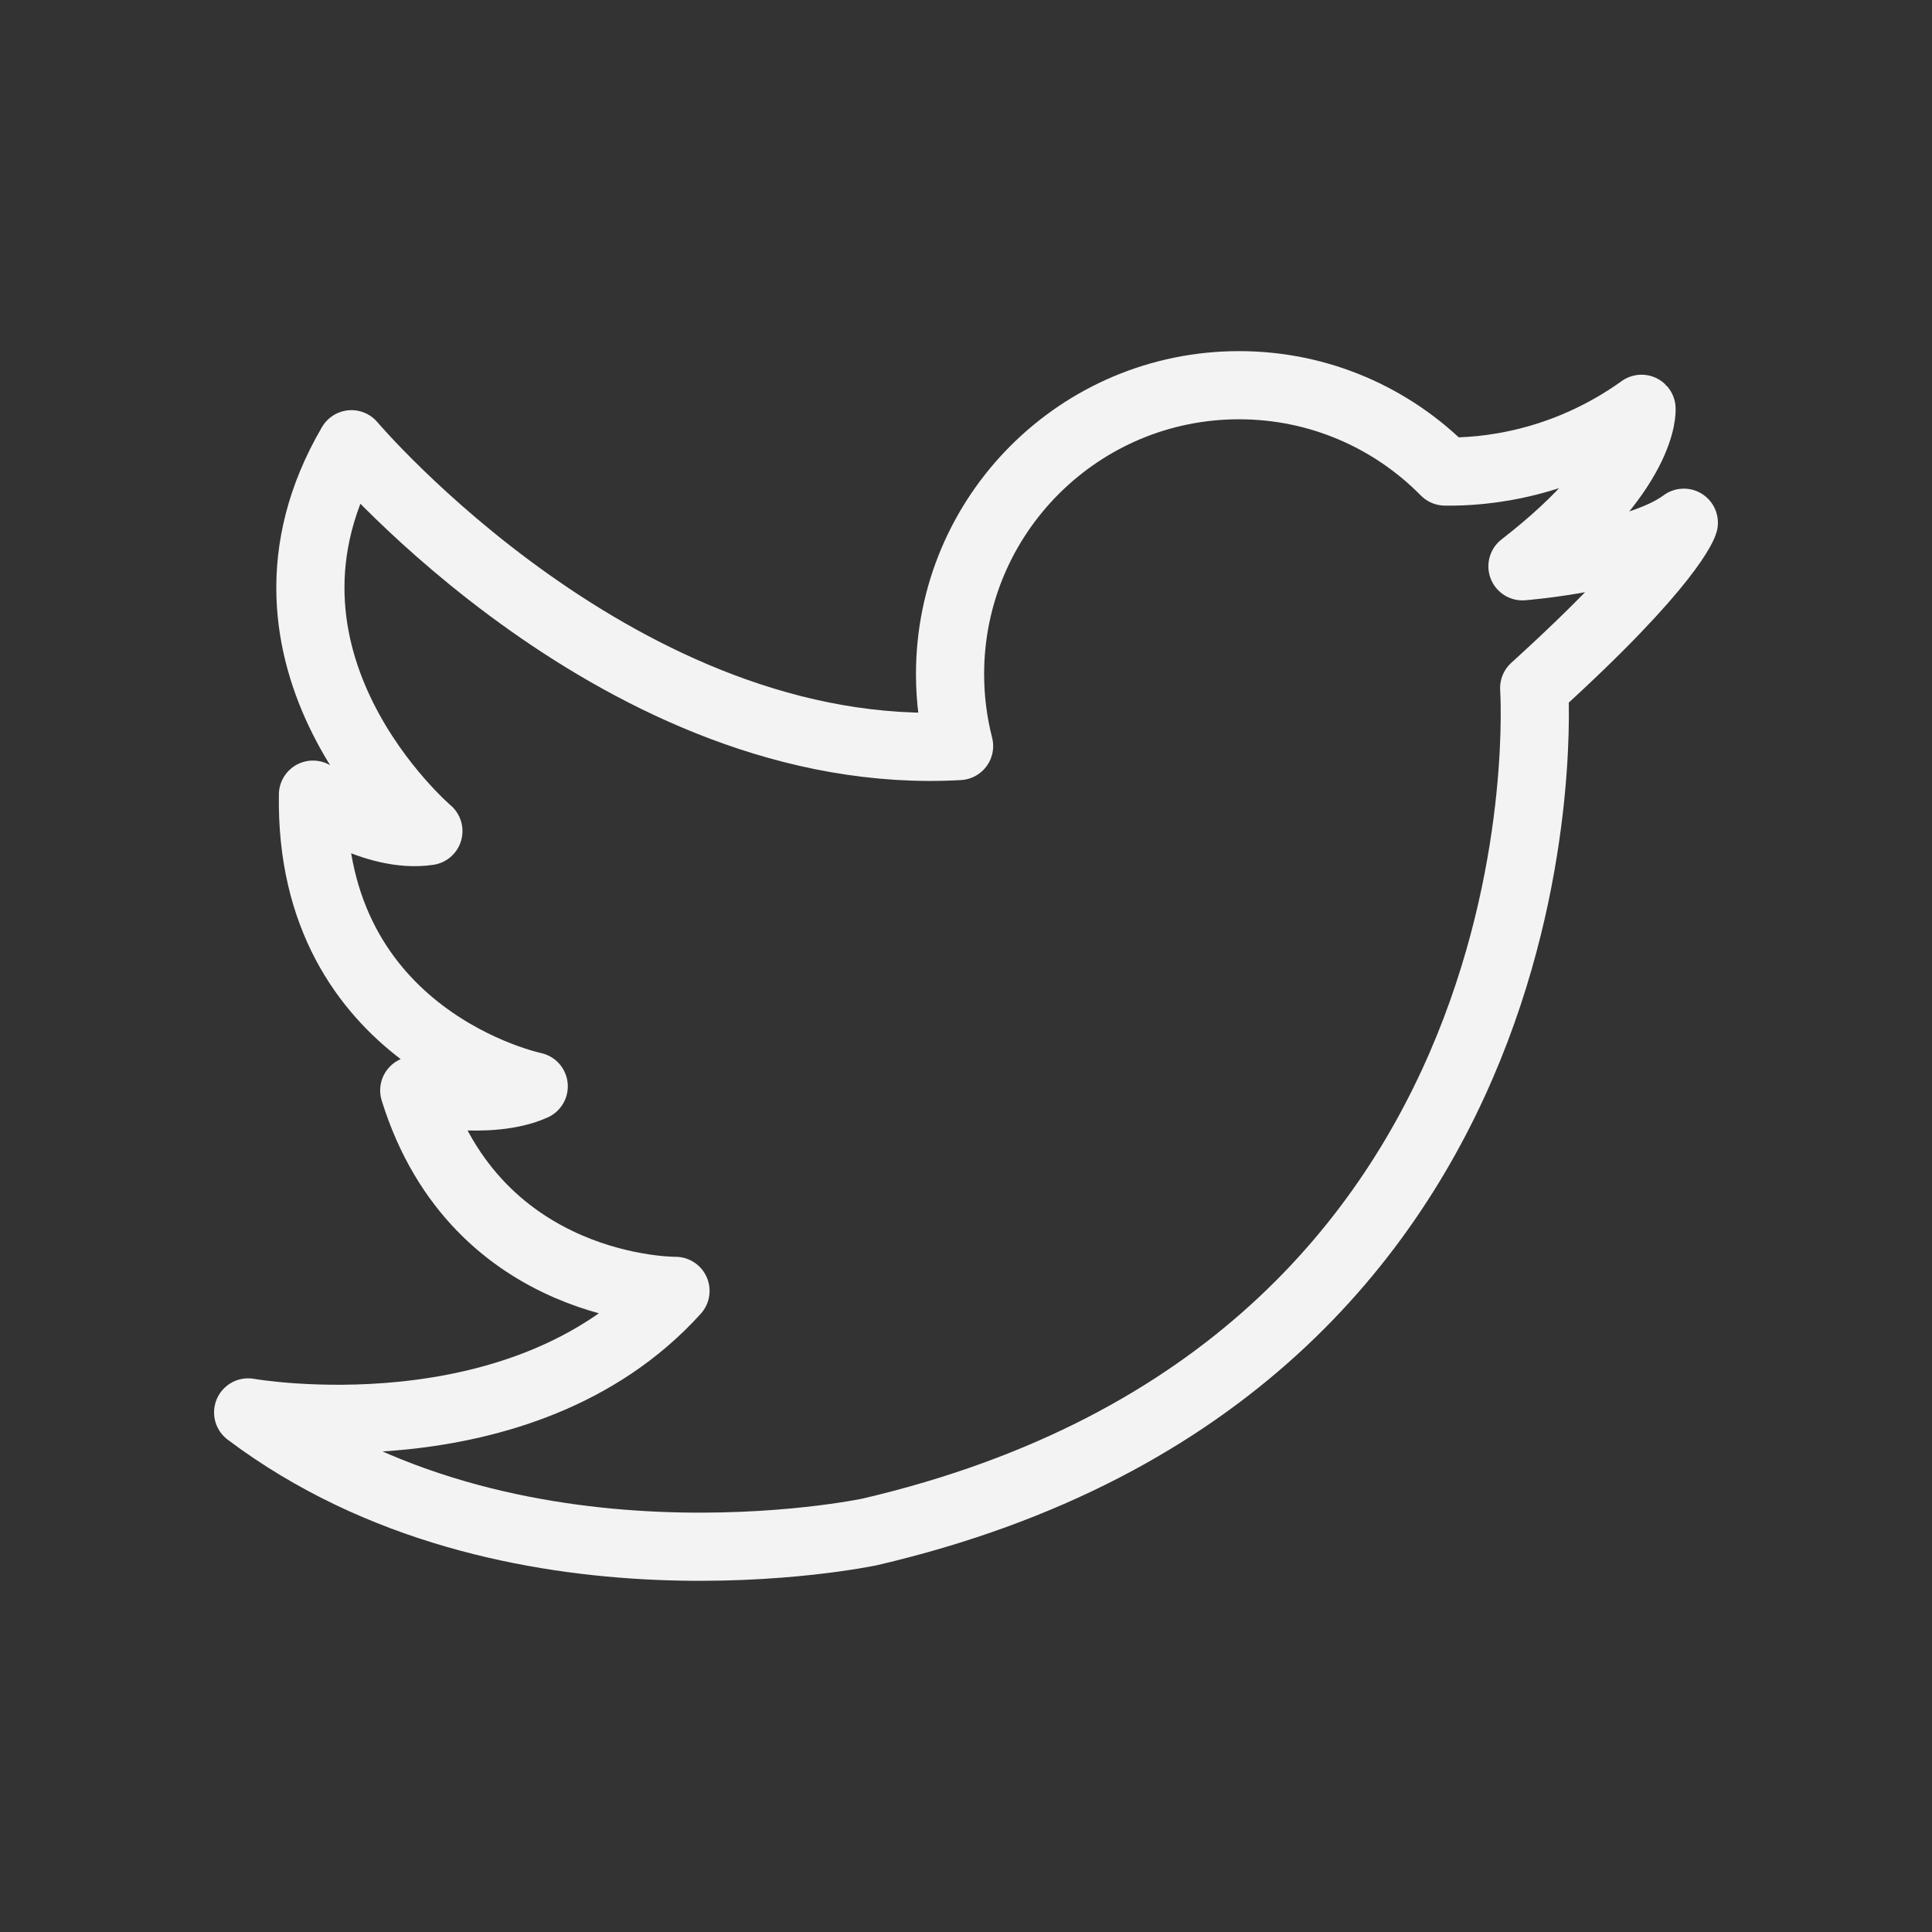<?xml version="1.0" encoding="utf-8"?>
<!-- Generator: Adobe Illustrator 17.0.0, SVG Export Plug-In . SVG Version: 6.00 Build 0)  -->
<!DOCTYPE svg PUBLIC "-//W3C//DTD SVG 1.1//EN" "http://www.w3.org/Graphics/SVG/1.1/DTD/svg11.dtd">
<svg version="1.1" id="Layer_1" xmlns="http://www.w3.org/2000/svg" xmlns:xlink="http://www.w3.org/1999/xlink" x="0px" y="0px"
	 width="56.69px" height="56.69px" viewBox="0 0 56.69 56.69" enable-background="new 0 0 56.69 56.69" xml:space="preserve">
<rect x="0" y="0" width="56.69" height="56.69" fill="#333333" stroke="none"/>
<path fill-rule="evenodd" clip-rule="evenodd" fill="none" stroke="#F3F3F3" stroke-width="2" stroke-linecap="round" stroke-linejoin="round" stroke-miterlimit="10" d="
	M44.673,16.617c0,0,3.379-0.267,4.735-1.279c0,0-0.325,1.165-4.391,4.851c0,0,1.369,19.889-19.491,24.76
	c0,0-10.579,2.26-18.245-3.505c0,0,8.024,1.428,12.54-3.566c0,0-5.824,0.06-7.666-5.883c0,0,2.199,0.475,3.506-0.119
	c0,0-6.597-1.368-6.478-8.559c0,0,1.783,1.308,3.387,1.07c0,0-5.942-5.053-2.258-11.352c0,0,7.962,9.415,17.83,8.856
	c-0.172-0.674-0.265-1.38-0.265-2.11c0-4.681,3.797-8.478,8.48-8.478c2.366,0,4.506,0.97,6.045,2.533
	c1.128,0.019,3.448-0.182,5.765-1.841C48.168,11.996,48.301,13.81,44.673,16.617z"/>
</svg>
